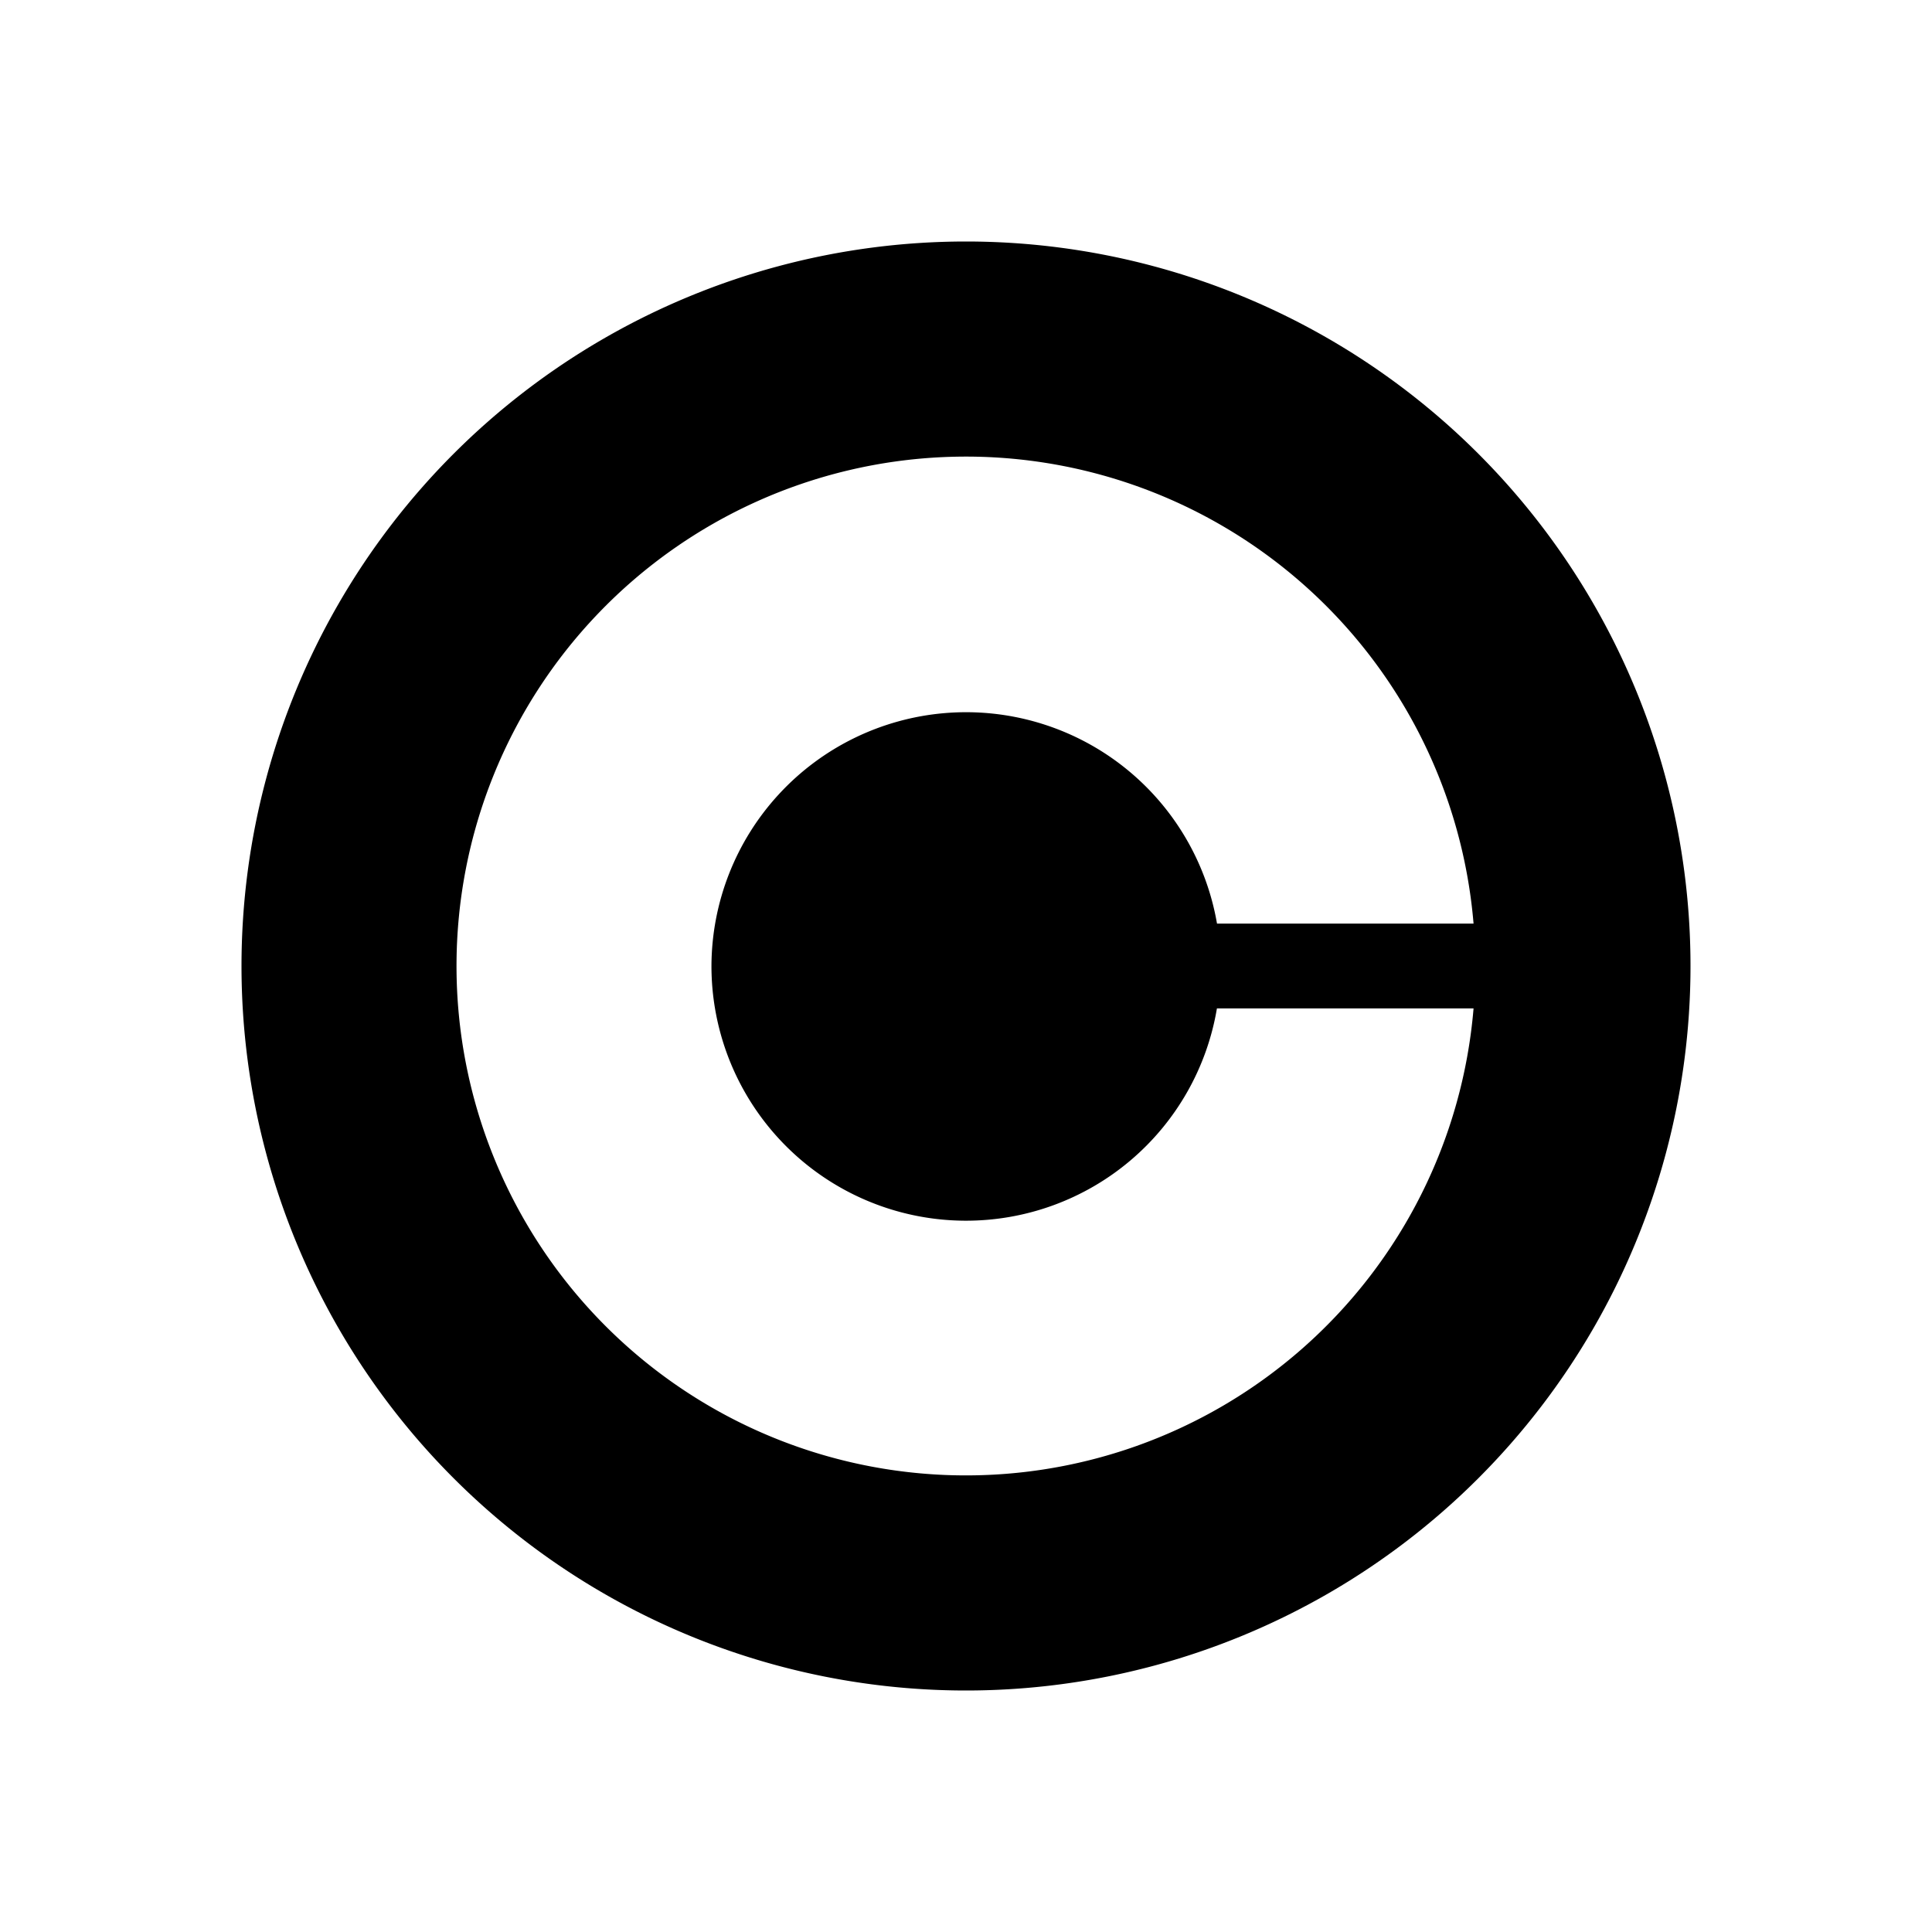 <svg xmlns="http://www.w3.org/2000/svg" width="3em" height="3em" viewBox="0 0 24 24"><path fill="currentColor" fill-rule="evenodd" d="M21 12a9 9 0 0 0-9-9a9 9 0 0 0-9 9a9 9 0 0 0 9 9a9 9 0 0 0 9-9M8.838 12a3.163 3.163 0 0 0 3.164 3.164a3.16 3.16 0 0 0 3.115-2.637h3.188a6.328 6.328 0 1 1 0-1.054h-3.187a3.163 3.163 0 0 0-6.28.527" clip-rule="evenodd"/></svg>